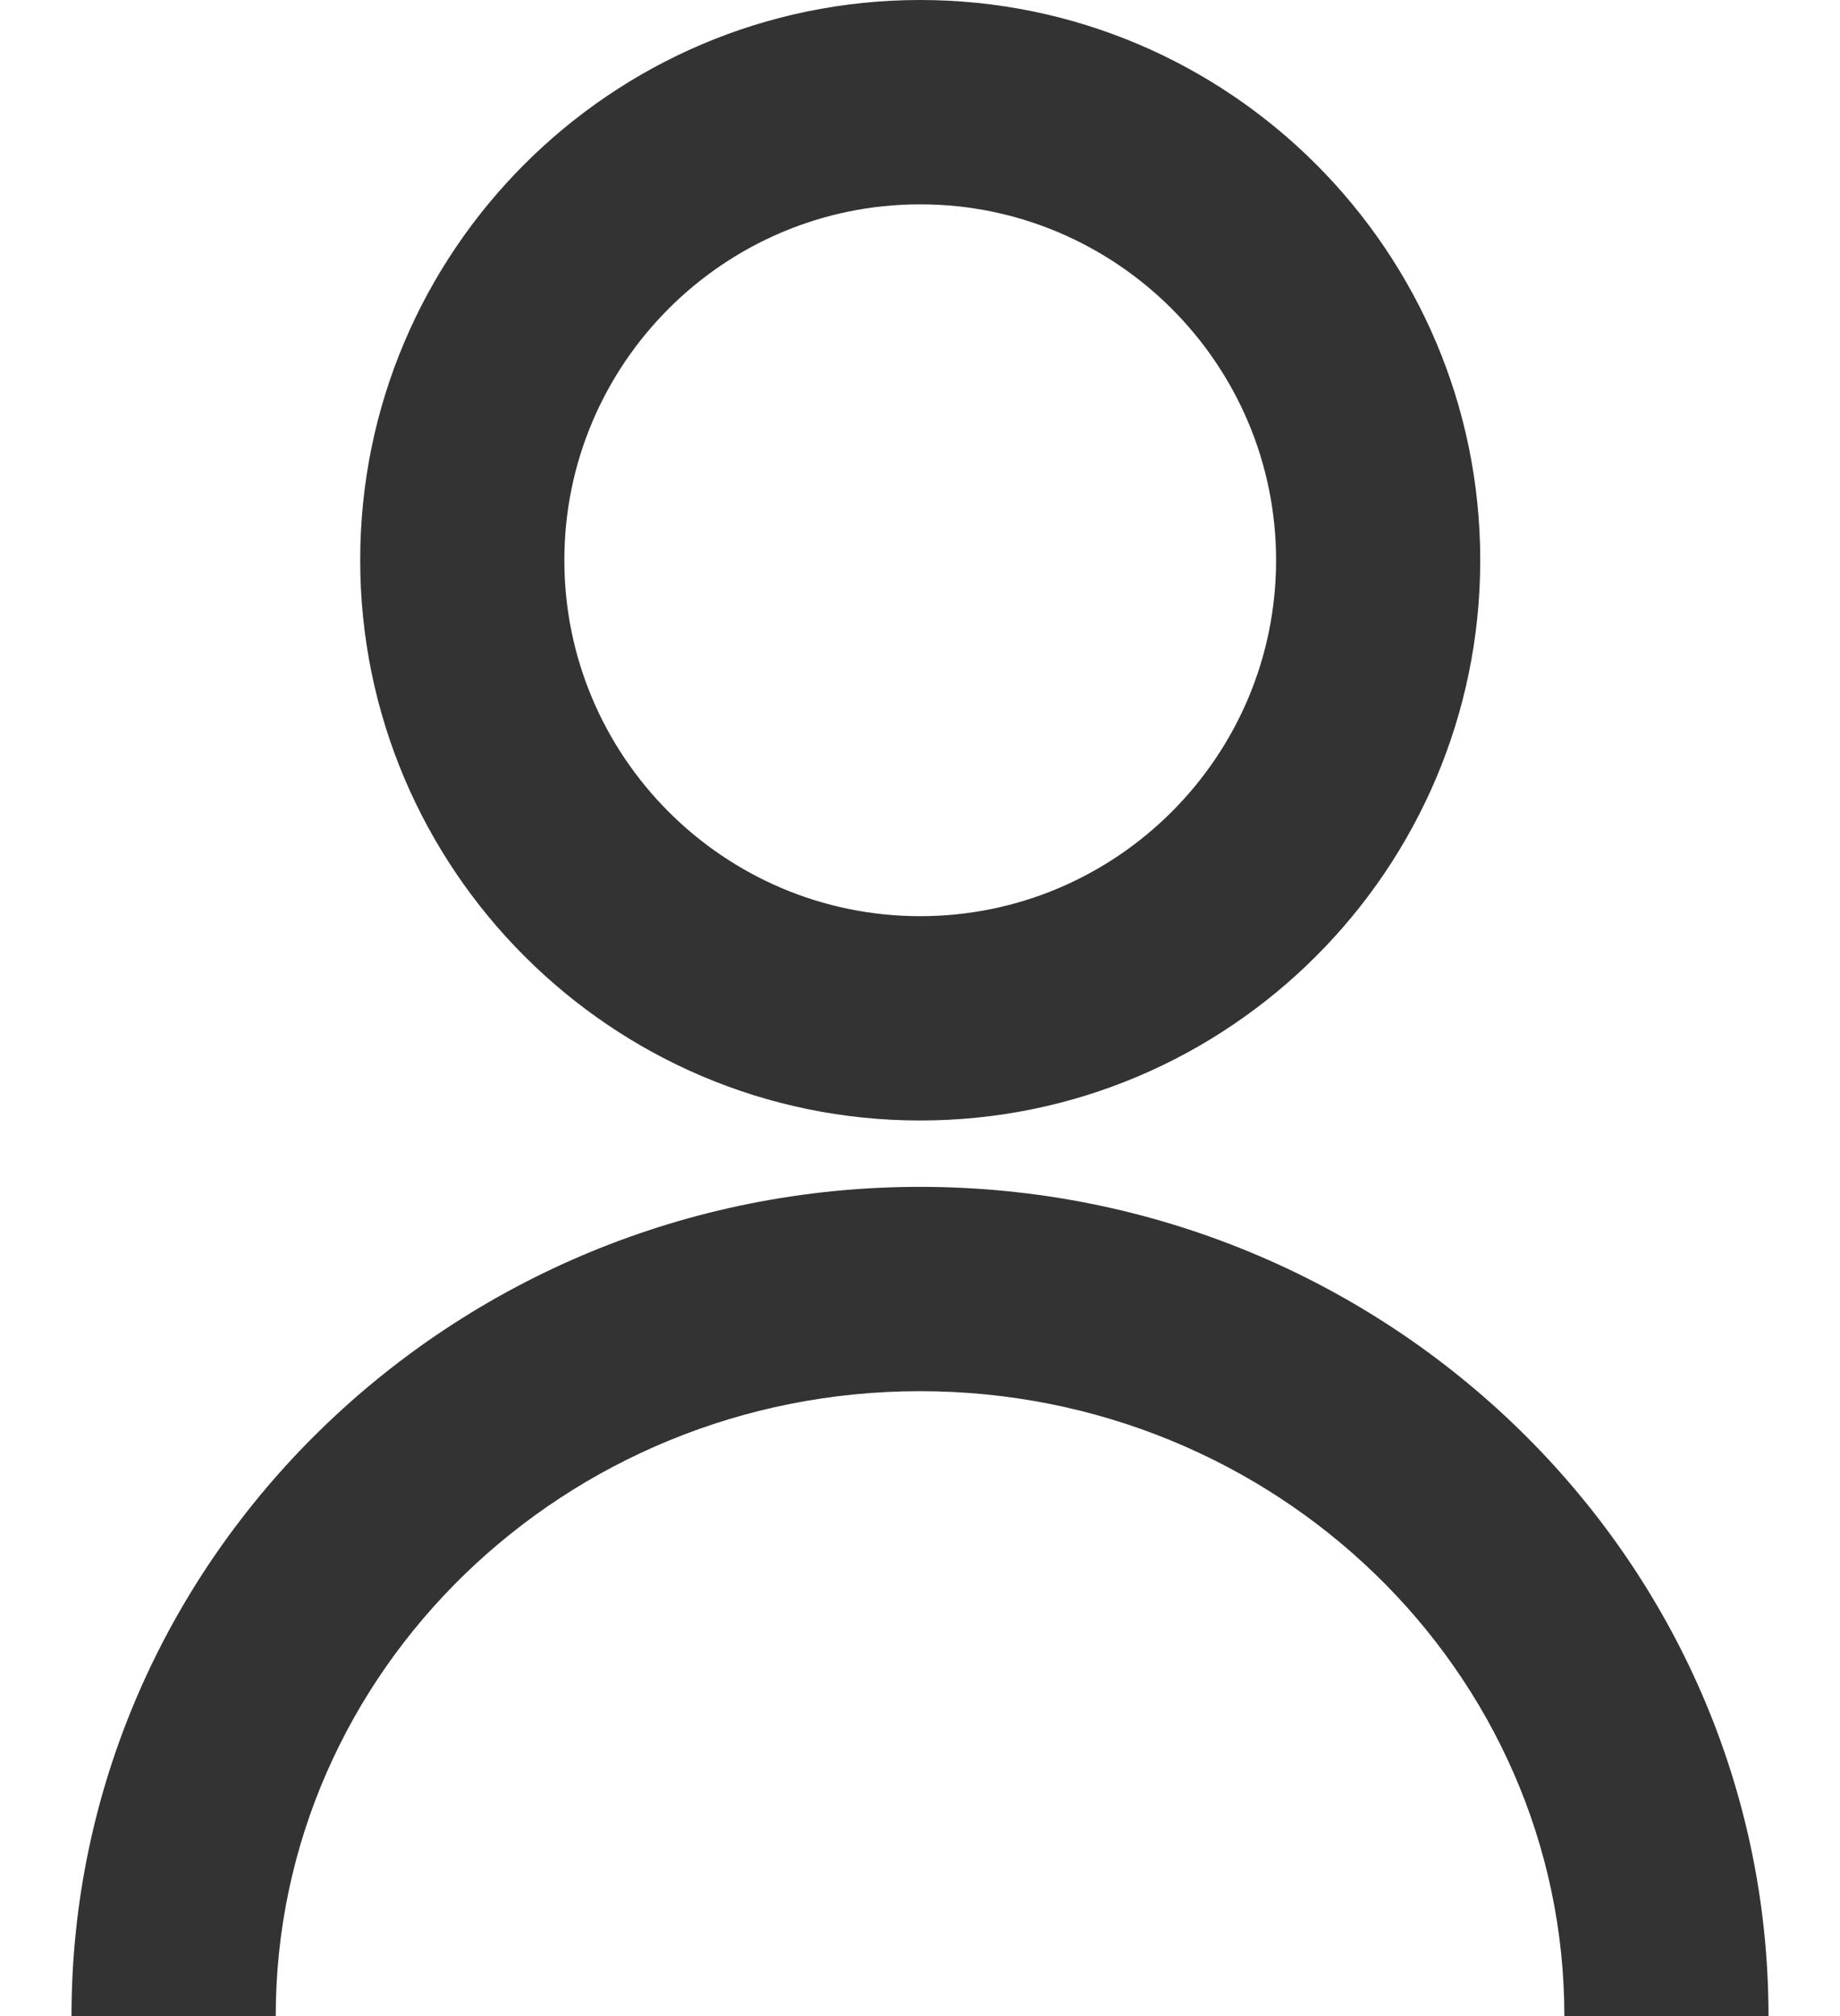 <svg width="21" height="23" viewBox="0 0 21 23" fill="none" xmlns="http://www.w3.org/2000/svg">
<path d="M20.184 23H17.854C17.854 19.068 14.556 15.871 10.5 15.871C6.443 15.871 3.147 19.07 3.147 23H0.816C0.816 17.782 5.162 13.54 10.501 13.54C15.839 13.54 20.184 17.782 20.184 23Z" fill="#333333"/>
<path d="M10.502 12.783C6.979 12.783 4.111 9.914 4.111 6.391C4.11 2.868 6.978 0 10.502 0C14.027 0 16.894 2.867 16.894 6.391C16.894 9.916 14.027 12.783 10.502 12.783ZM10.502 2.331C8.262 2.331 6.441 4.152 6.441 6.391C6.441 8.631 8.262 10.452 10.502 10.452C12.742 10.452 14.564 8.631 14.564 6.391C14.564 4.152 12.74 2.331 10.502 2.331Z" fill="#333333"/>
</svg>
